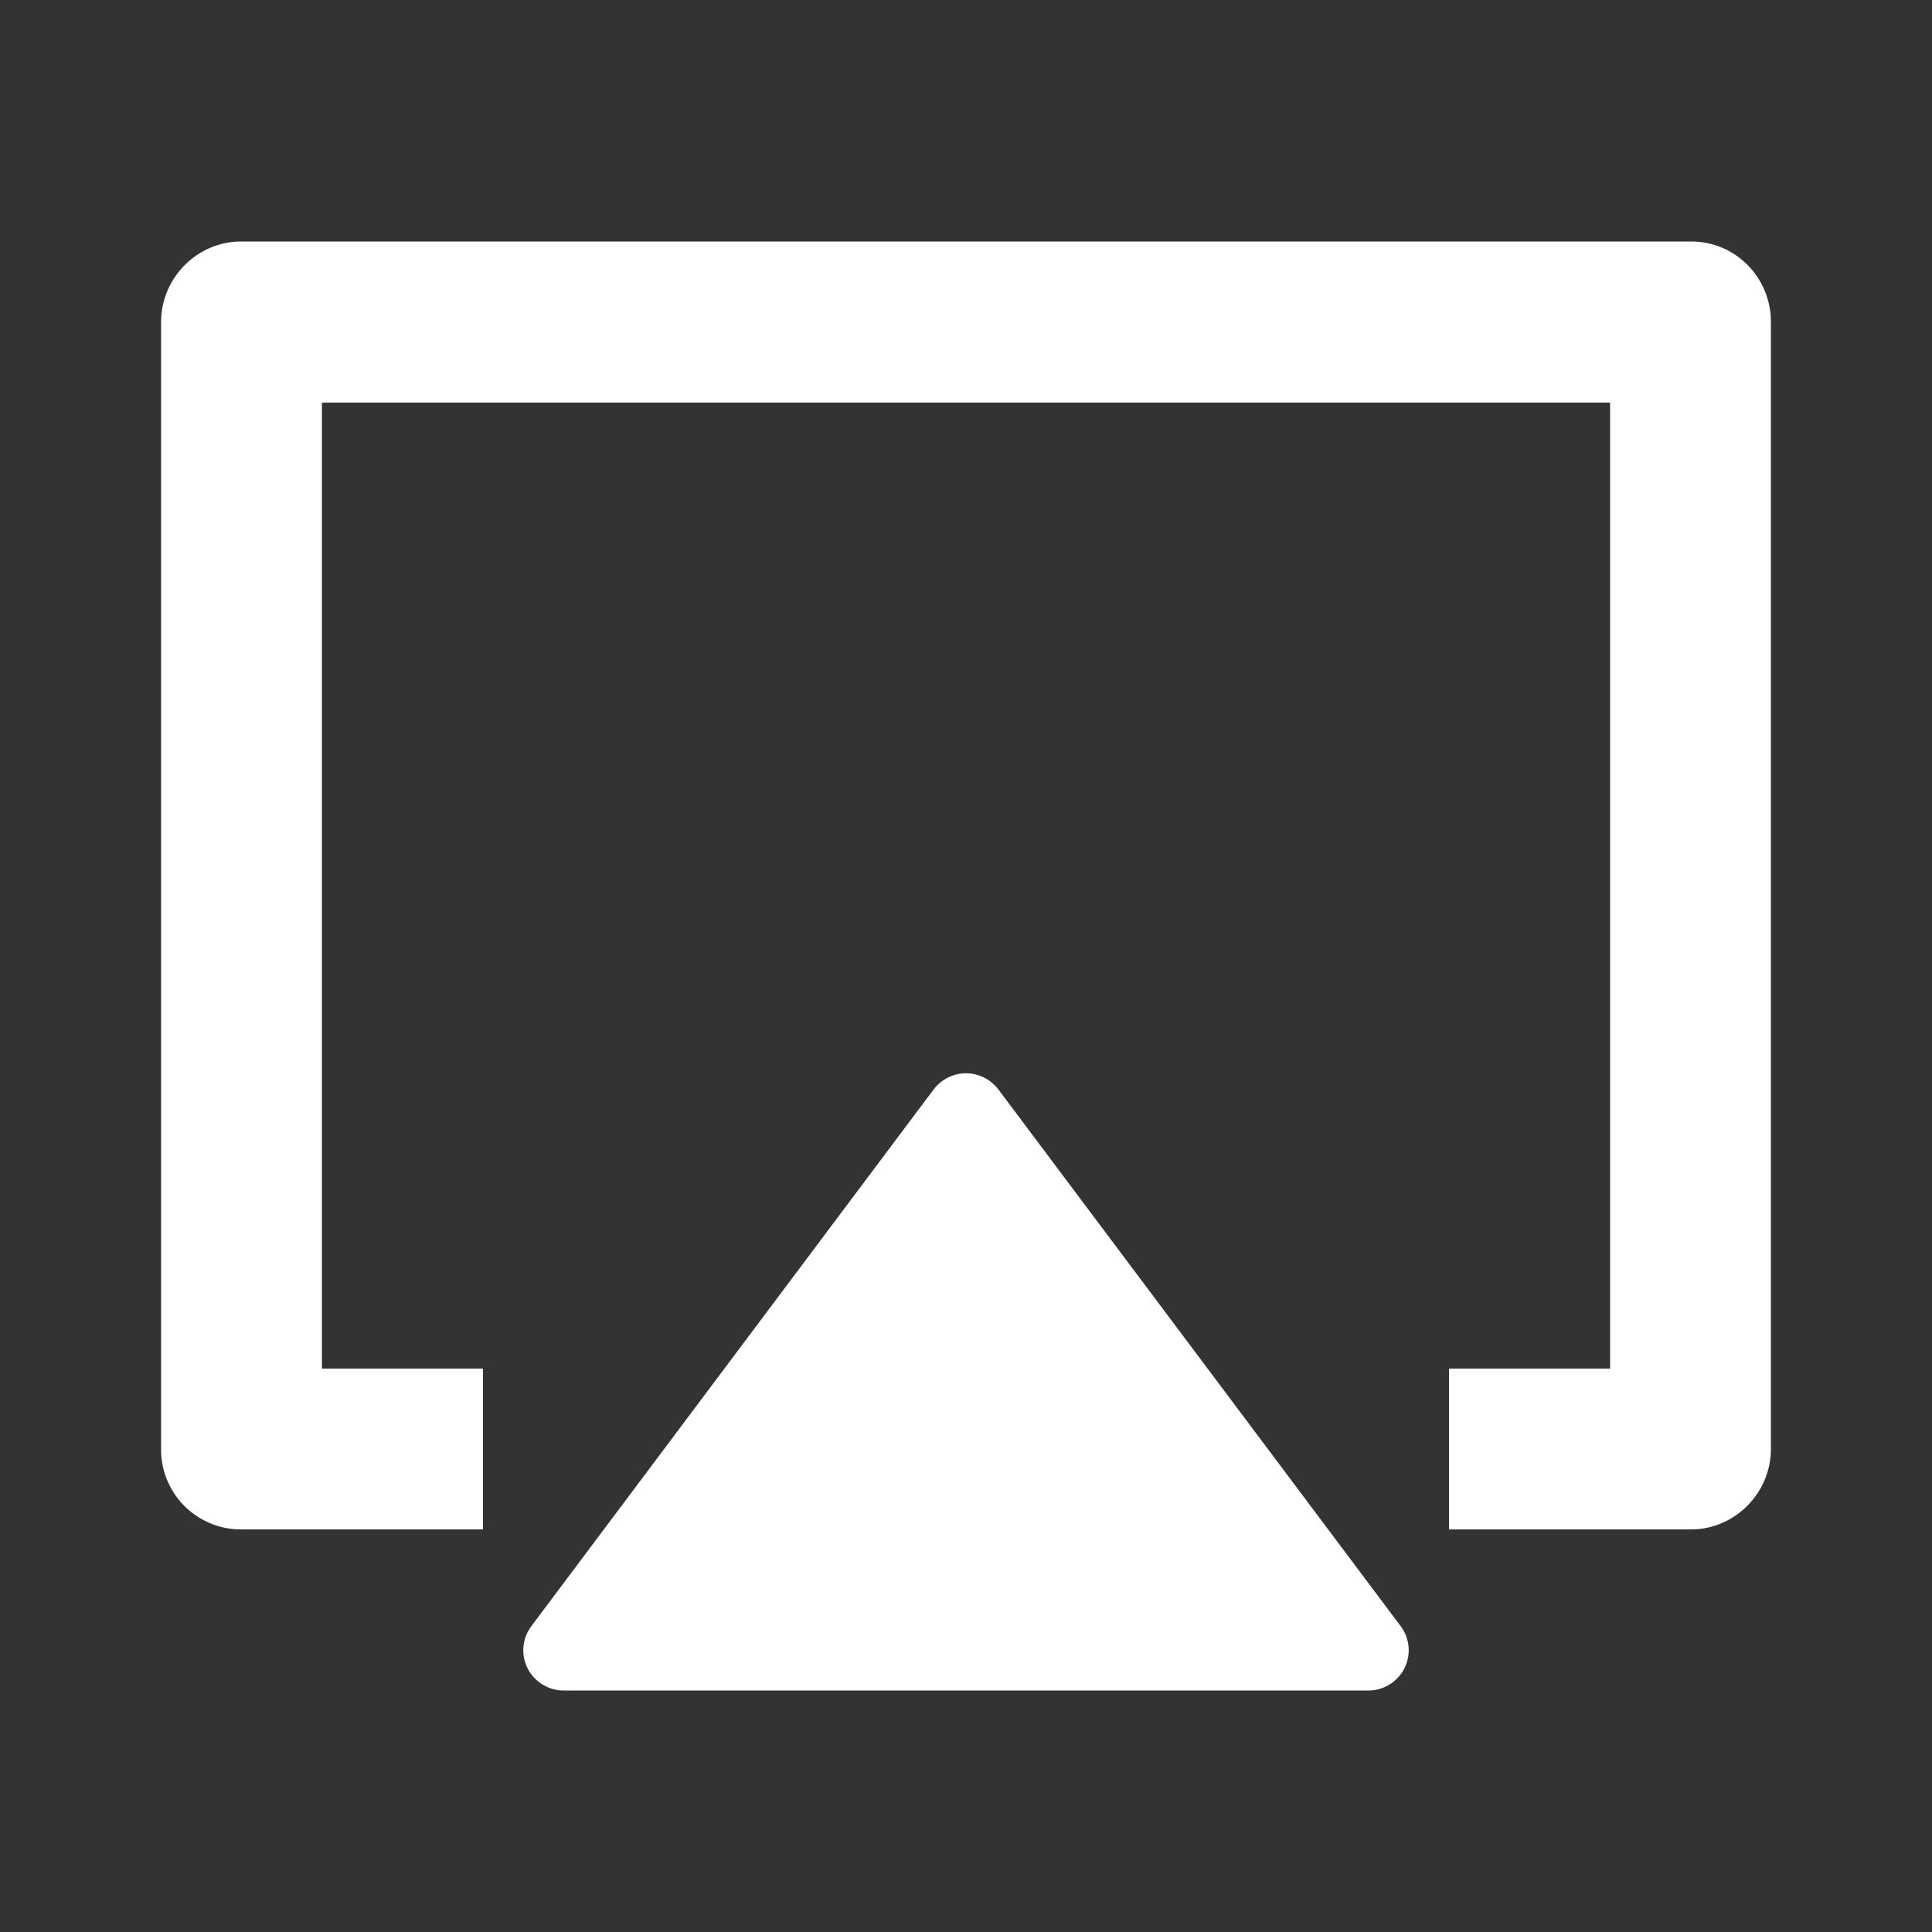 <?xml version="1.0" encoding="UTF-8"?>
<svg xmlns="http://www.w3.org/2000/svg" xmlns:xlink="http://www.w3.org/1999/xlink" width="32" height="32" viewBox="0 0 32 32" version="1.1">
<rect x="0" y="0" width="32" height="32" fill="#333333" stroke="none"/>
<g id="surface1">
<path style=" stroke:none;fill-rule:nonzero;fill:rgb(100%,100%,100%);fill-opacity:1;" d="M 16.535 18.043 L 23.199 26.934 C 23.352 27.137 23.375 27.406 23.262 27.633 C 23.148 27.855 22.918 28 22.668 28 L 9.332 28 C 9.082 28 8.852 27.855 8.738 27.633 C 8.625 27.406 8.648 27.137 8.801 26.934 L 15.465 18.043 C 15.594 17.875 15.789 17.777 16 17.777 C 16.211 17.777 16.406 17.875 16.535 18.043 Z M 24 25.332 L 24 22.668 L 26.668 22.668 L 26.668 6.668 L 5.332 6.668 L 5.332 22.668 L 8 22.668 L 8 25.332 L 3.988 25.332 C 3.637 25.332 3.301 25.191 3.051 24.941 C 2.805 24.691 2.664 24.352 2.668 24 L 2.668 5.332 C 2.668 4.598 3.273 4 3.988 4 L 28.012 4 C 28.742 4 29.332 4.594 29.332 5.332 L 29.332 24 C 29.332 24.734 28.727 25.332 28.012 25.332 Z M 24 25.332 "/>
</g>
</svg>
